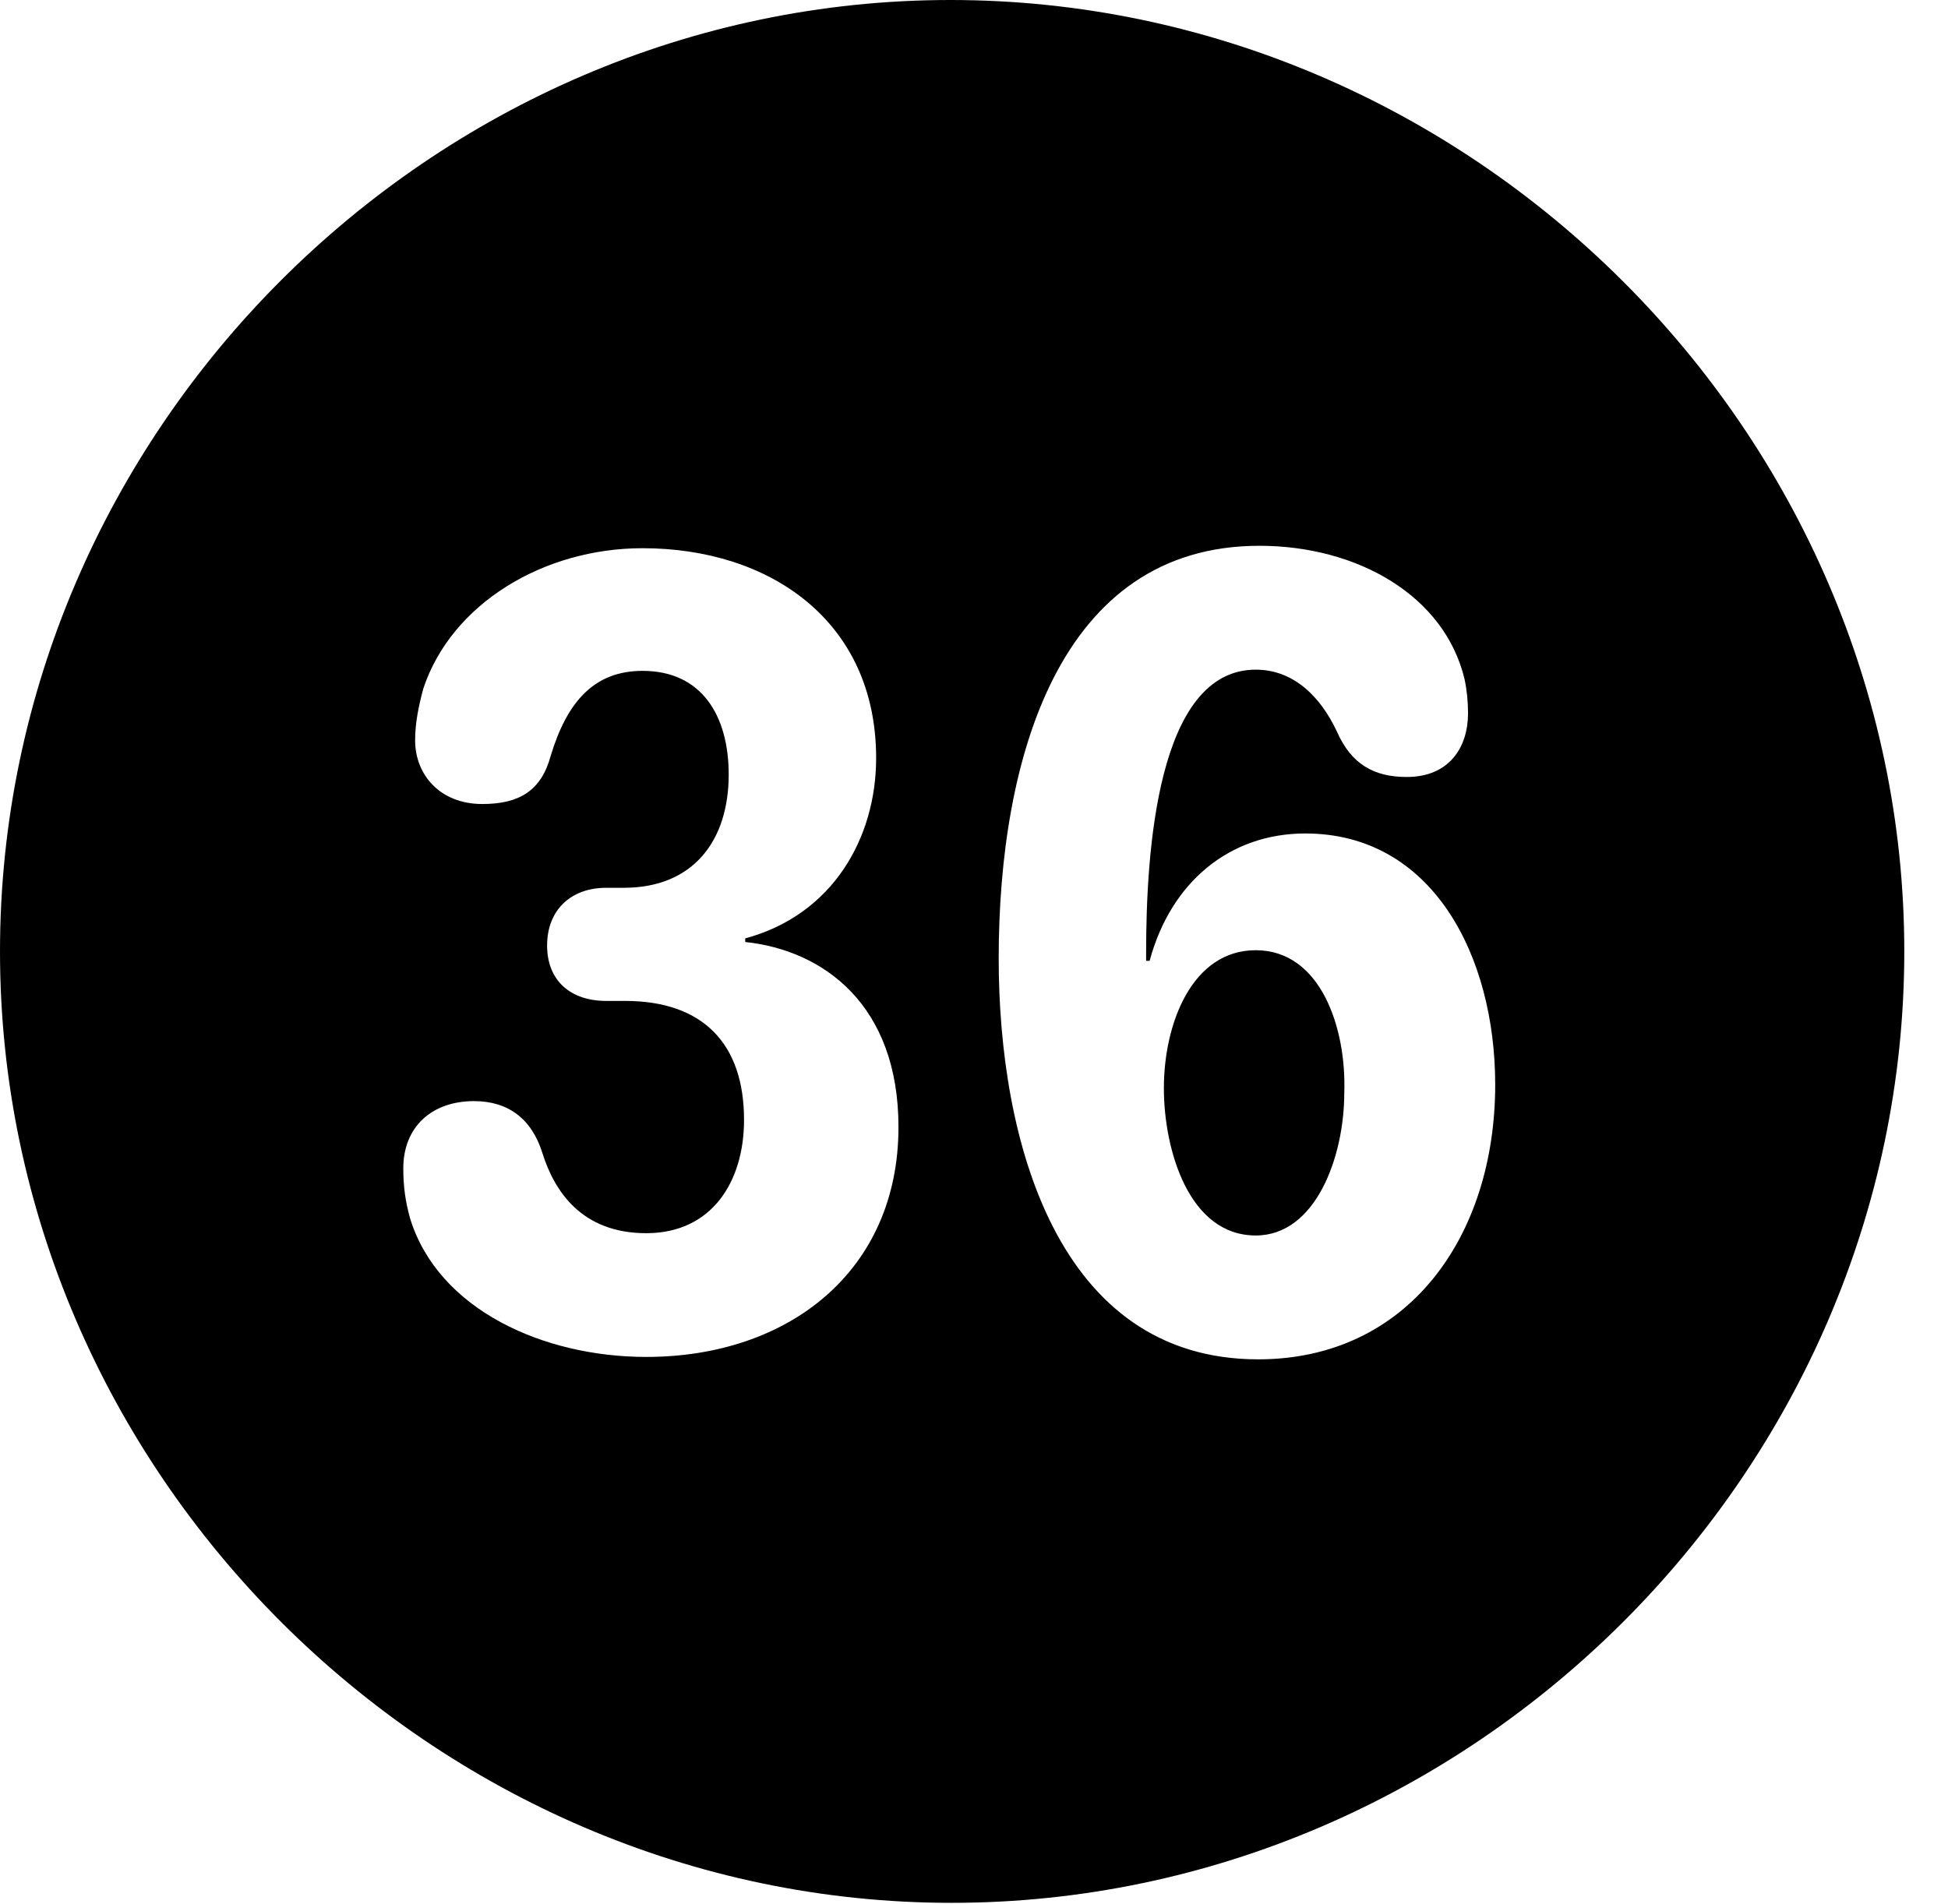 <svg version="1.1" xmlns="http://www.w3.org/2000/svg" xmlns:xlink="http://www.w3.org/1999/xlink" width="16.133" height="15.771" viewBox="0 0 16.133 15.771">
 <g>
  <rect height="15.771" opacity="0" width="16.133" x="0" y="0"/>
  <path d="M15.771 7.881C15.771 12.188 12.188 15.762 7.881 15.762C3.584 15.762 0 12.188 0 7.881C0 3.574 3.574 0 7.871 0C12.178 0 15.771 3.574 15.771 7.881ZM8.271 7.939C8.271 9.453 8.76 11.26 10.42 11.26C11.66 11.26 12.383 10.244 12.383 8.984C12.383 7.92 11.865 6.904 10.81 6.904C10.185 6.904 9.697 7.305 9.521 7.959L9.492 7.959C9.492 7.939 9.492 7.91 9.492 7.891C9.492 7.07 9.58 5.547 10.4 5.547C10.713 5.547 10.938 5.771 11.074 6.064C11.191 6.328 11.377 6.436 11.65 6.436C12.002 6.436 12.158 6.191 12.158 5.908C12.158 5.811 12.148 5.713 12.129 5.625C11.963 4.932 11.24 4.521 10.43 4.521C8.77 4.521 8.271 6.289 8.271 7.939ZM3.506 5.703C3.467 5.85 3.438 5.986 3.438 6.133C3.438 6.416 3.643 6.66 3.994 6.66C4.297 6.66 4.482 6.553 4.561 6.26C4.697 5.811 4.922 5.557 5.322 5.557C5.811 5.557 6.035 5.928 6.035 6.416C6.035 6.963 5.742 7.354 5.166 7.354L5.02 7.354C4.727 7.354 4.531 7.539 4.531 7.832C4.531 8.125 4.727 8.291 5.02 8.291L5.176 8.291C5.82 8.291 6.162 8.643 6.162 9.277C6.162 9.785 5.898 10.215 5.352 10.215C4.814 10.215 4.59 9.863 4.492 9.551C4.404 9.268 4.209 9.121 3.926 9.121C3.574 9.121 3.34 9.336 3.34 9.678C3.34 9.834 3.359 9.961 3.398 10.098C3.633 10.85 4.502 11.24 5.352 11.24C6.533 11.24 7.441 10.527 7.441 9.336C7.441 8.32 6.816 7.871 6.172 7.803L6.172 7.773C6.895 7.578 7.256 6.943 7.256 6.279C7.256 5.146 6.377 4.541 5.322 4.541C4.502 4.541 3.74 5 3.506 5.703ZM11.133 9.053C11.133 9.58 10.898 10.234 10.4 10.234C9.844 10.234 9.639 9.521 9.639 9.014C9.639 8.477 9.873 7.871 10.4 7.871C10.938 7.871 11.152 8.516 11.133 9.053Z" fill="currentColor"/>
 </g>
</svg>
